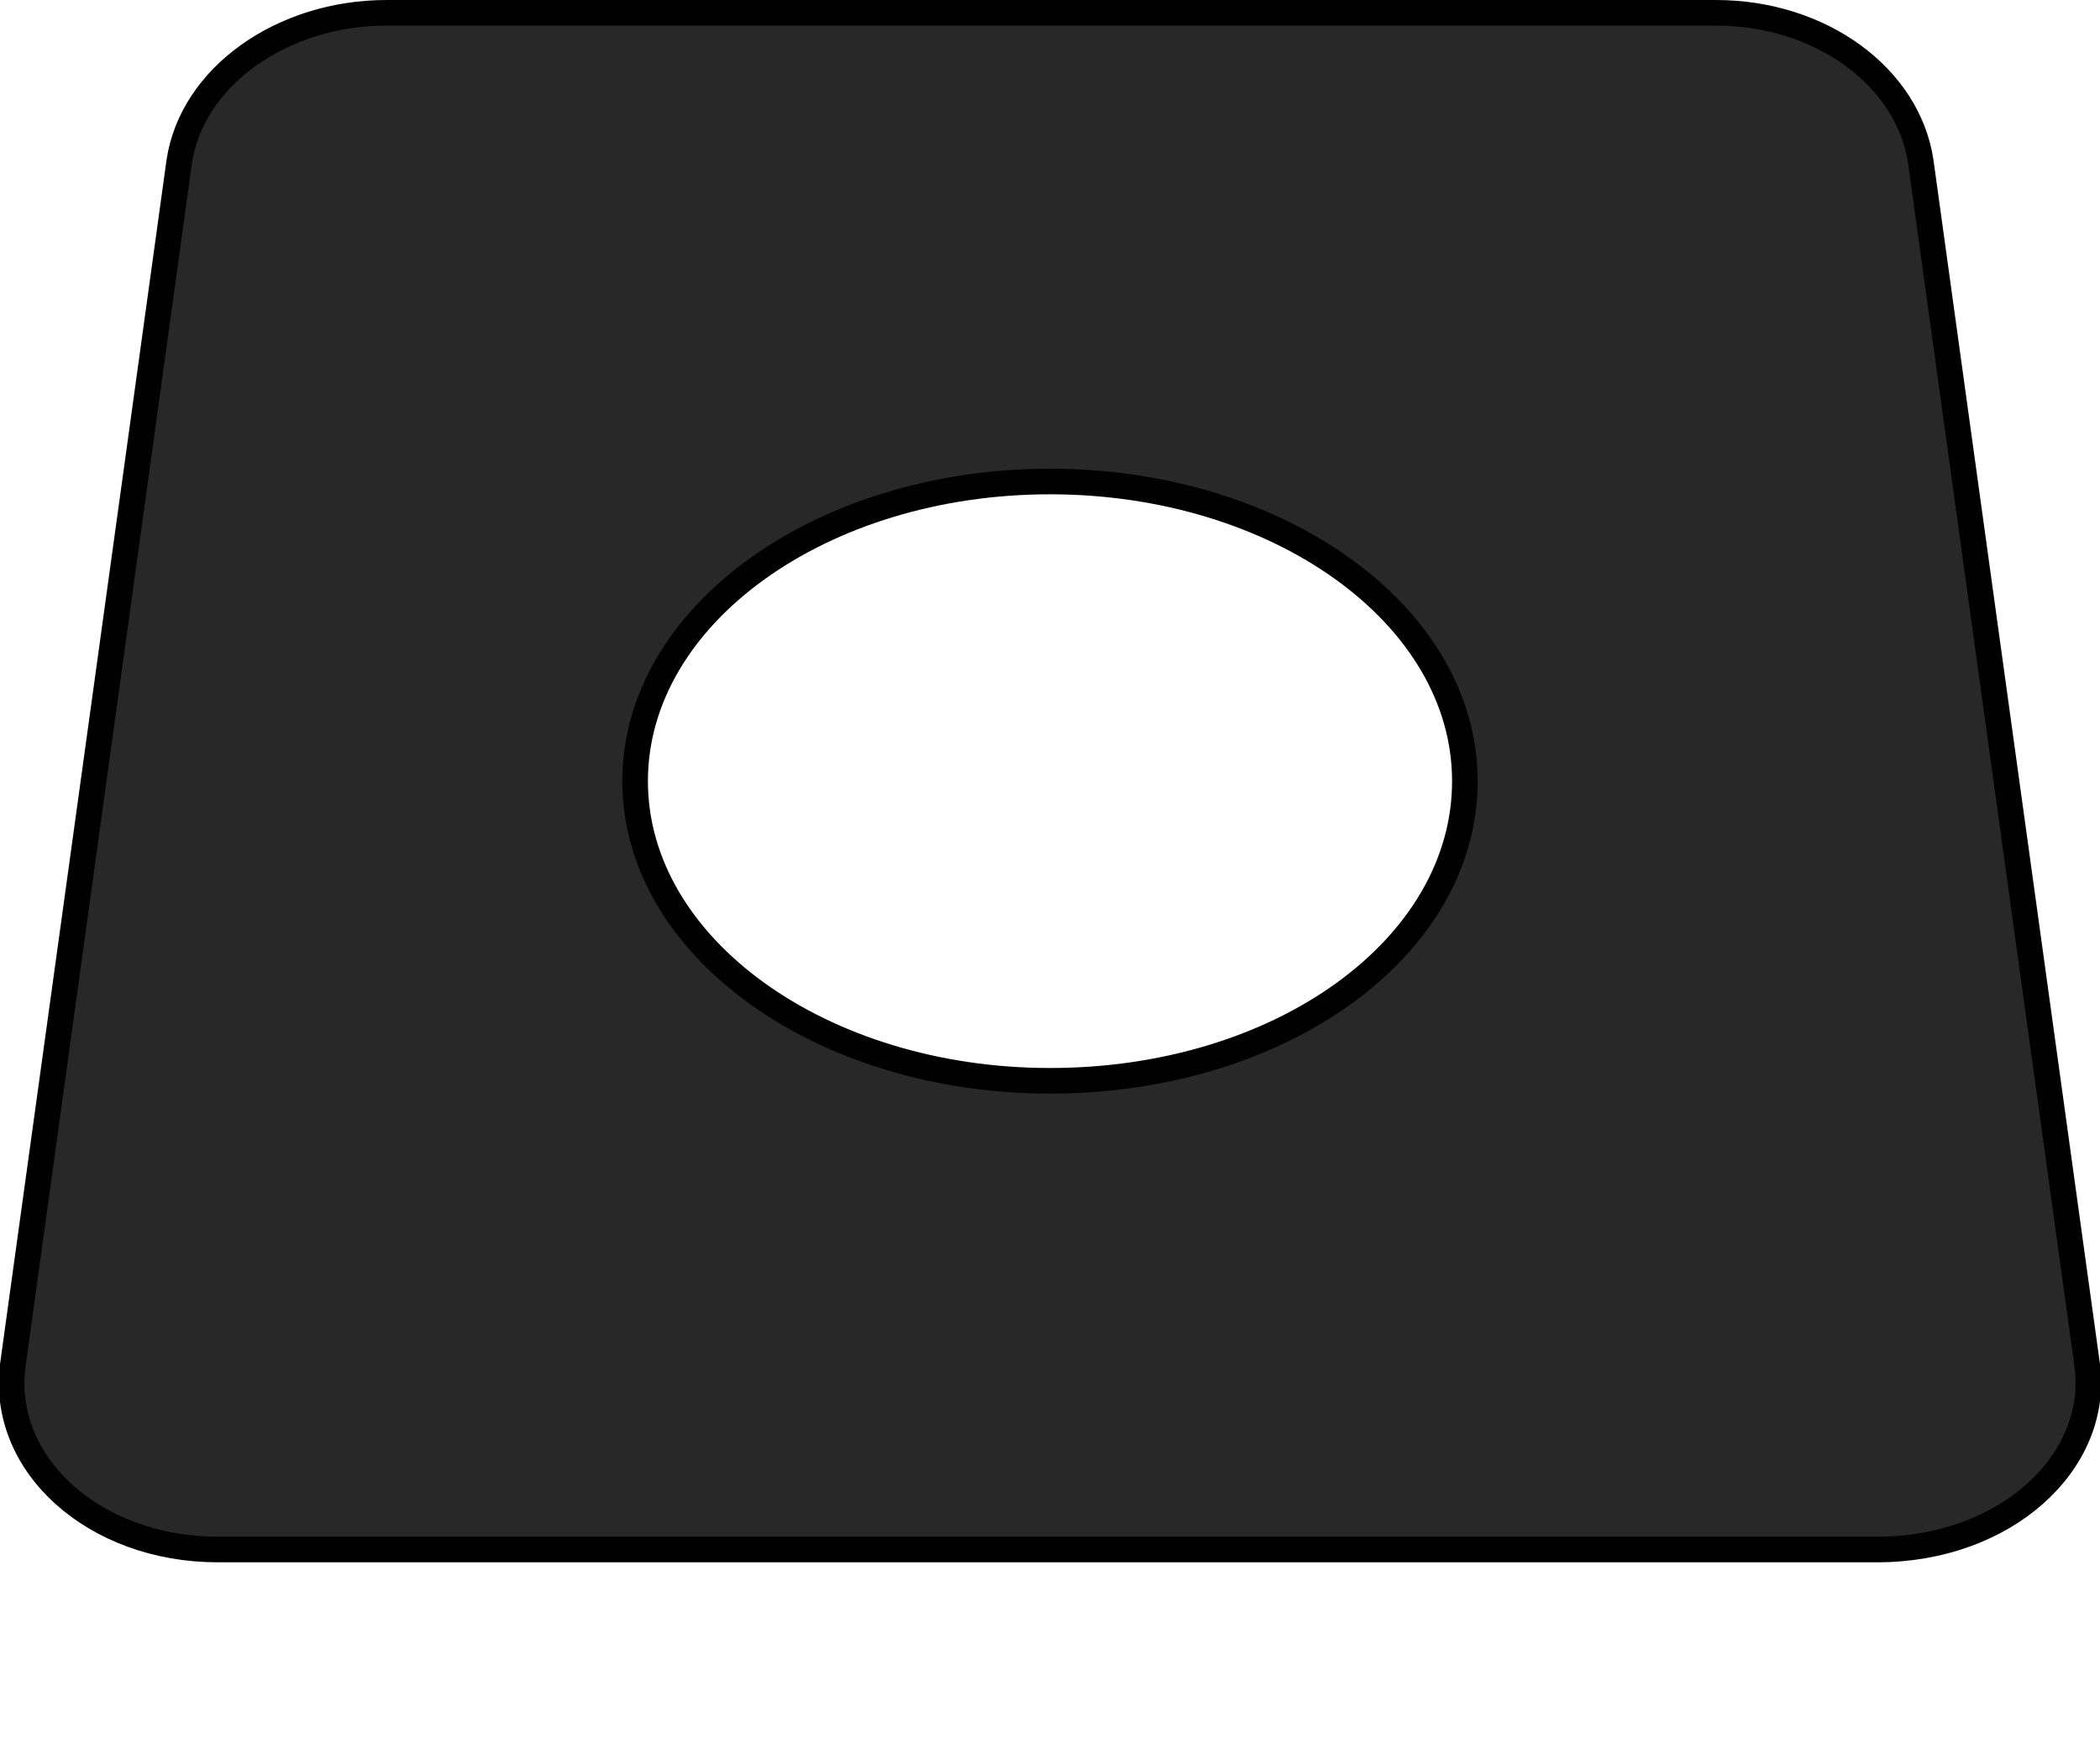 <?xml version="1.0" encoding="utf-8"?>
<!-- Generator: Adobe Illustrator 19.1.0, SVG Export Plug-In . SVG Version: 6.00 Build 0)  -->
<svg version="1.1" id="Layer_1" xmlns="http://www.w3.org/2000/svg" xmlns:xlink="http://www.w3.org/1999/xlink" x="0px" y="0px"
	 viewBox="-58 66.7 82 68.3" style="enable-background:new -58 66.7 82 68.3;" xml:space="preserve">
<style type="text/css">
	.st0{fill:#282828;}
	.st1{fill:none;stroke:#010101;stroke-miterlimit:10;}
</style>
<path class="st0" d="M-33.2,97.4c0-6.4,7.3-11.7,16.2-11.7s16.2,5.2,16.2,11.7h21.1L17,73.2c-0.5-3.3-3.9-5.8-8-5.8h-51.9
	c-4.1,0-7.6,2.5-8,5.8l-3.4,24.2C-54.3,97.4-33.2,97.4-33.2,97.4z"/>
<g>
	<path class="st0" d="M-0.8,97.2c0,6.5-7.2,11.7-16.2,11.7c-8.9,0-16.2-5.2-16.2-11.7l0,0h-21.1l-3.1,22.8c-0.5,3.9,3.2,7.2,8,7.2
		h64.8c4.8,0,8.6-3.4,8-7.2l-3.2-22.8H-0.8L-0.8,97.2z"/>
</g>
<path class="st1" d="M23.5,120L17,73c-0.5-3.3-3.9-5.8-8-5.8h-51.9c-4.1,0-7.6,2.5-8.1,5.8l-6.5,47c-0.5,3.9,3.2,7.2,8,7.2h64.8
	C20.3,127.2,24,123.8,23.5,120z M-17,108.9c-8.9,0-16.2-5.2-16.2-11.7s7.3-11.7,16.2-11.7s16.2,5.2,16.2,11.7S-8,108.9-17,108.9z"/>
</svg>
